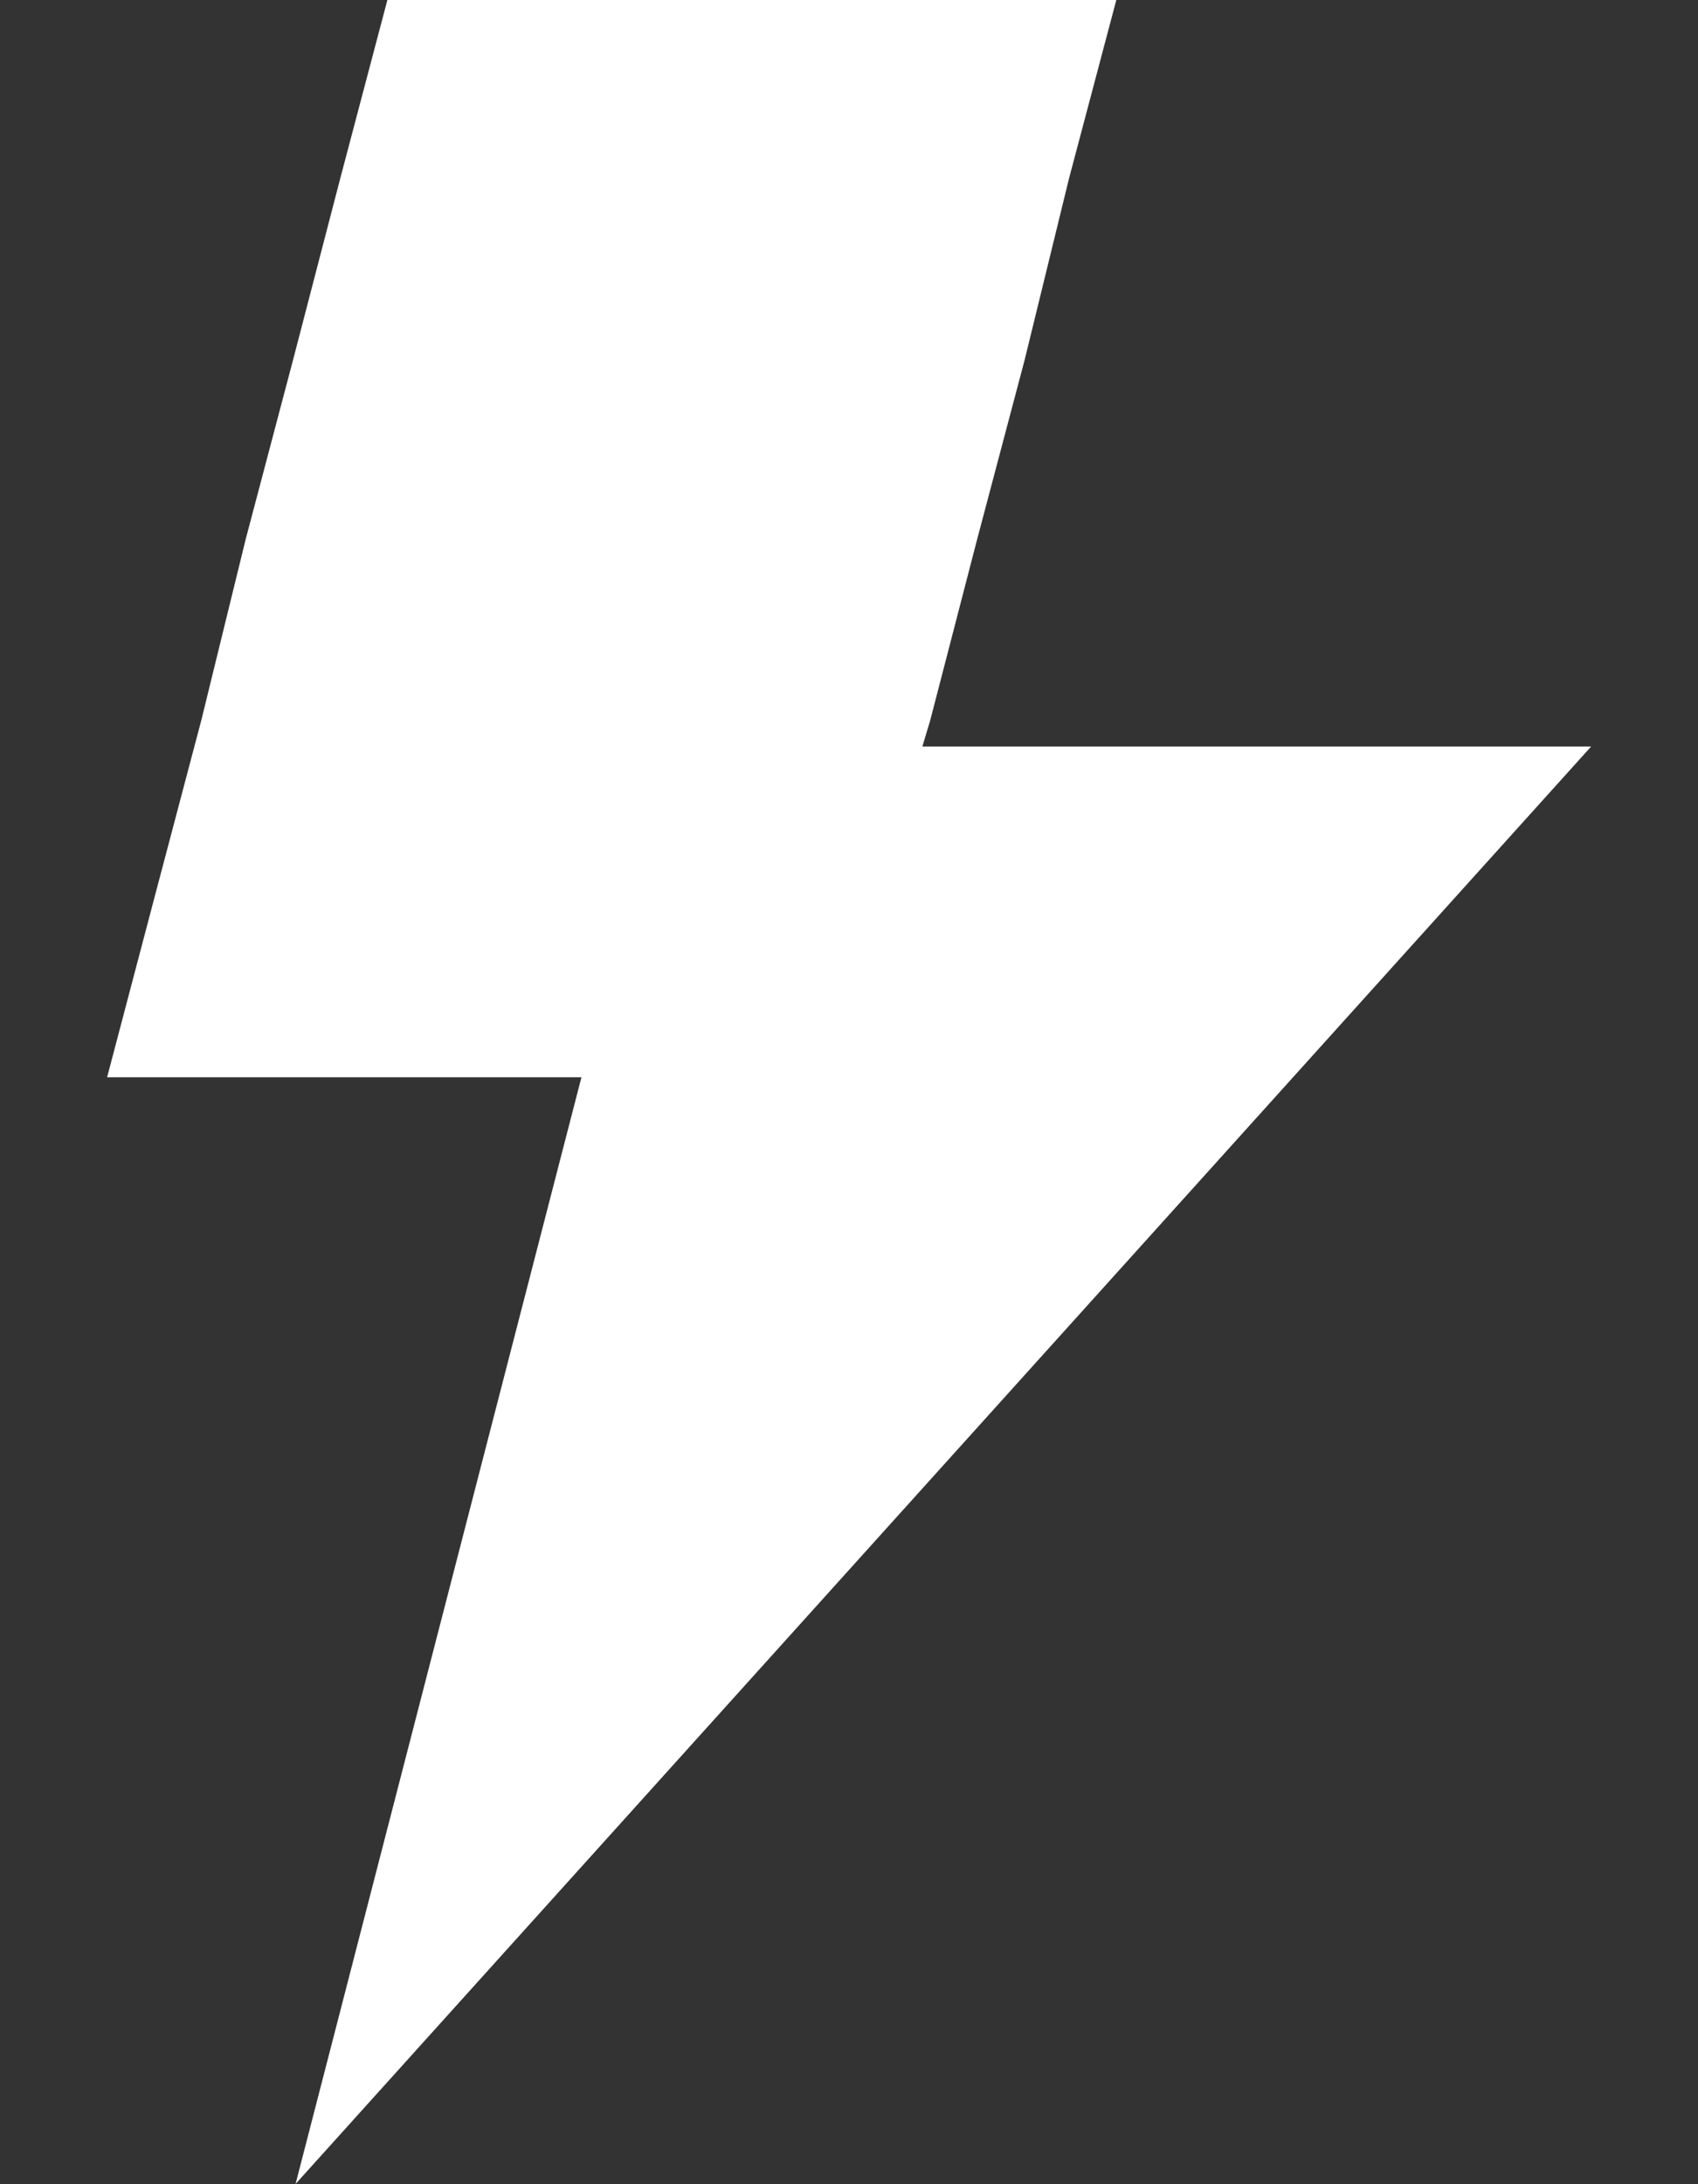 <svg width="14" height="18" fill="none" xmlns="http://www.w3.org/2000/svg"><rect width="100%" height="100%" fill="#333333" stroke="none"/><path d="M3.194 0l-.389 1.472-.389 1.495-.389 1.472-.367 1.496-.389 1.471-.388 1.472h3.911l-2.357 9.12L13.119 6.152H7.605l.065-.217.388-1.496.39-1.472.366-1.496L9.204 0h-6.01z" fill="#fff"/></svg>